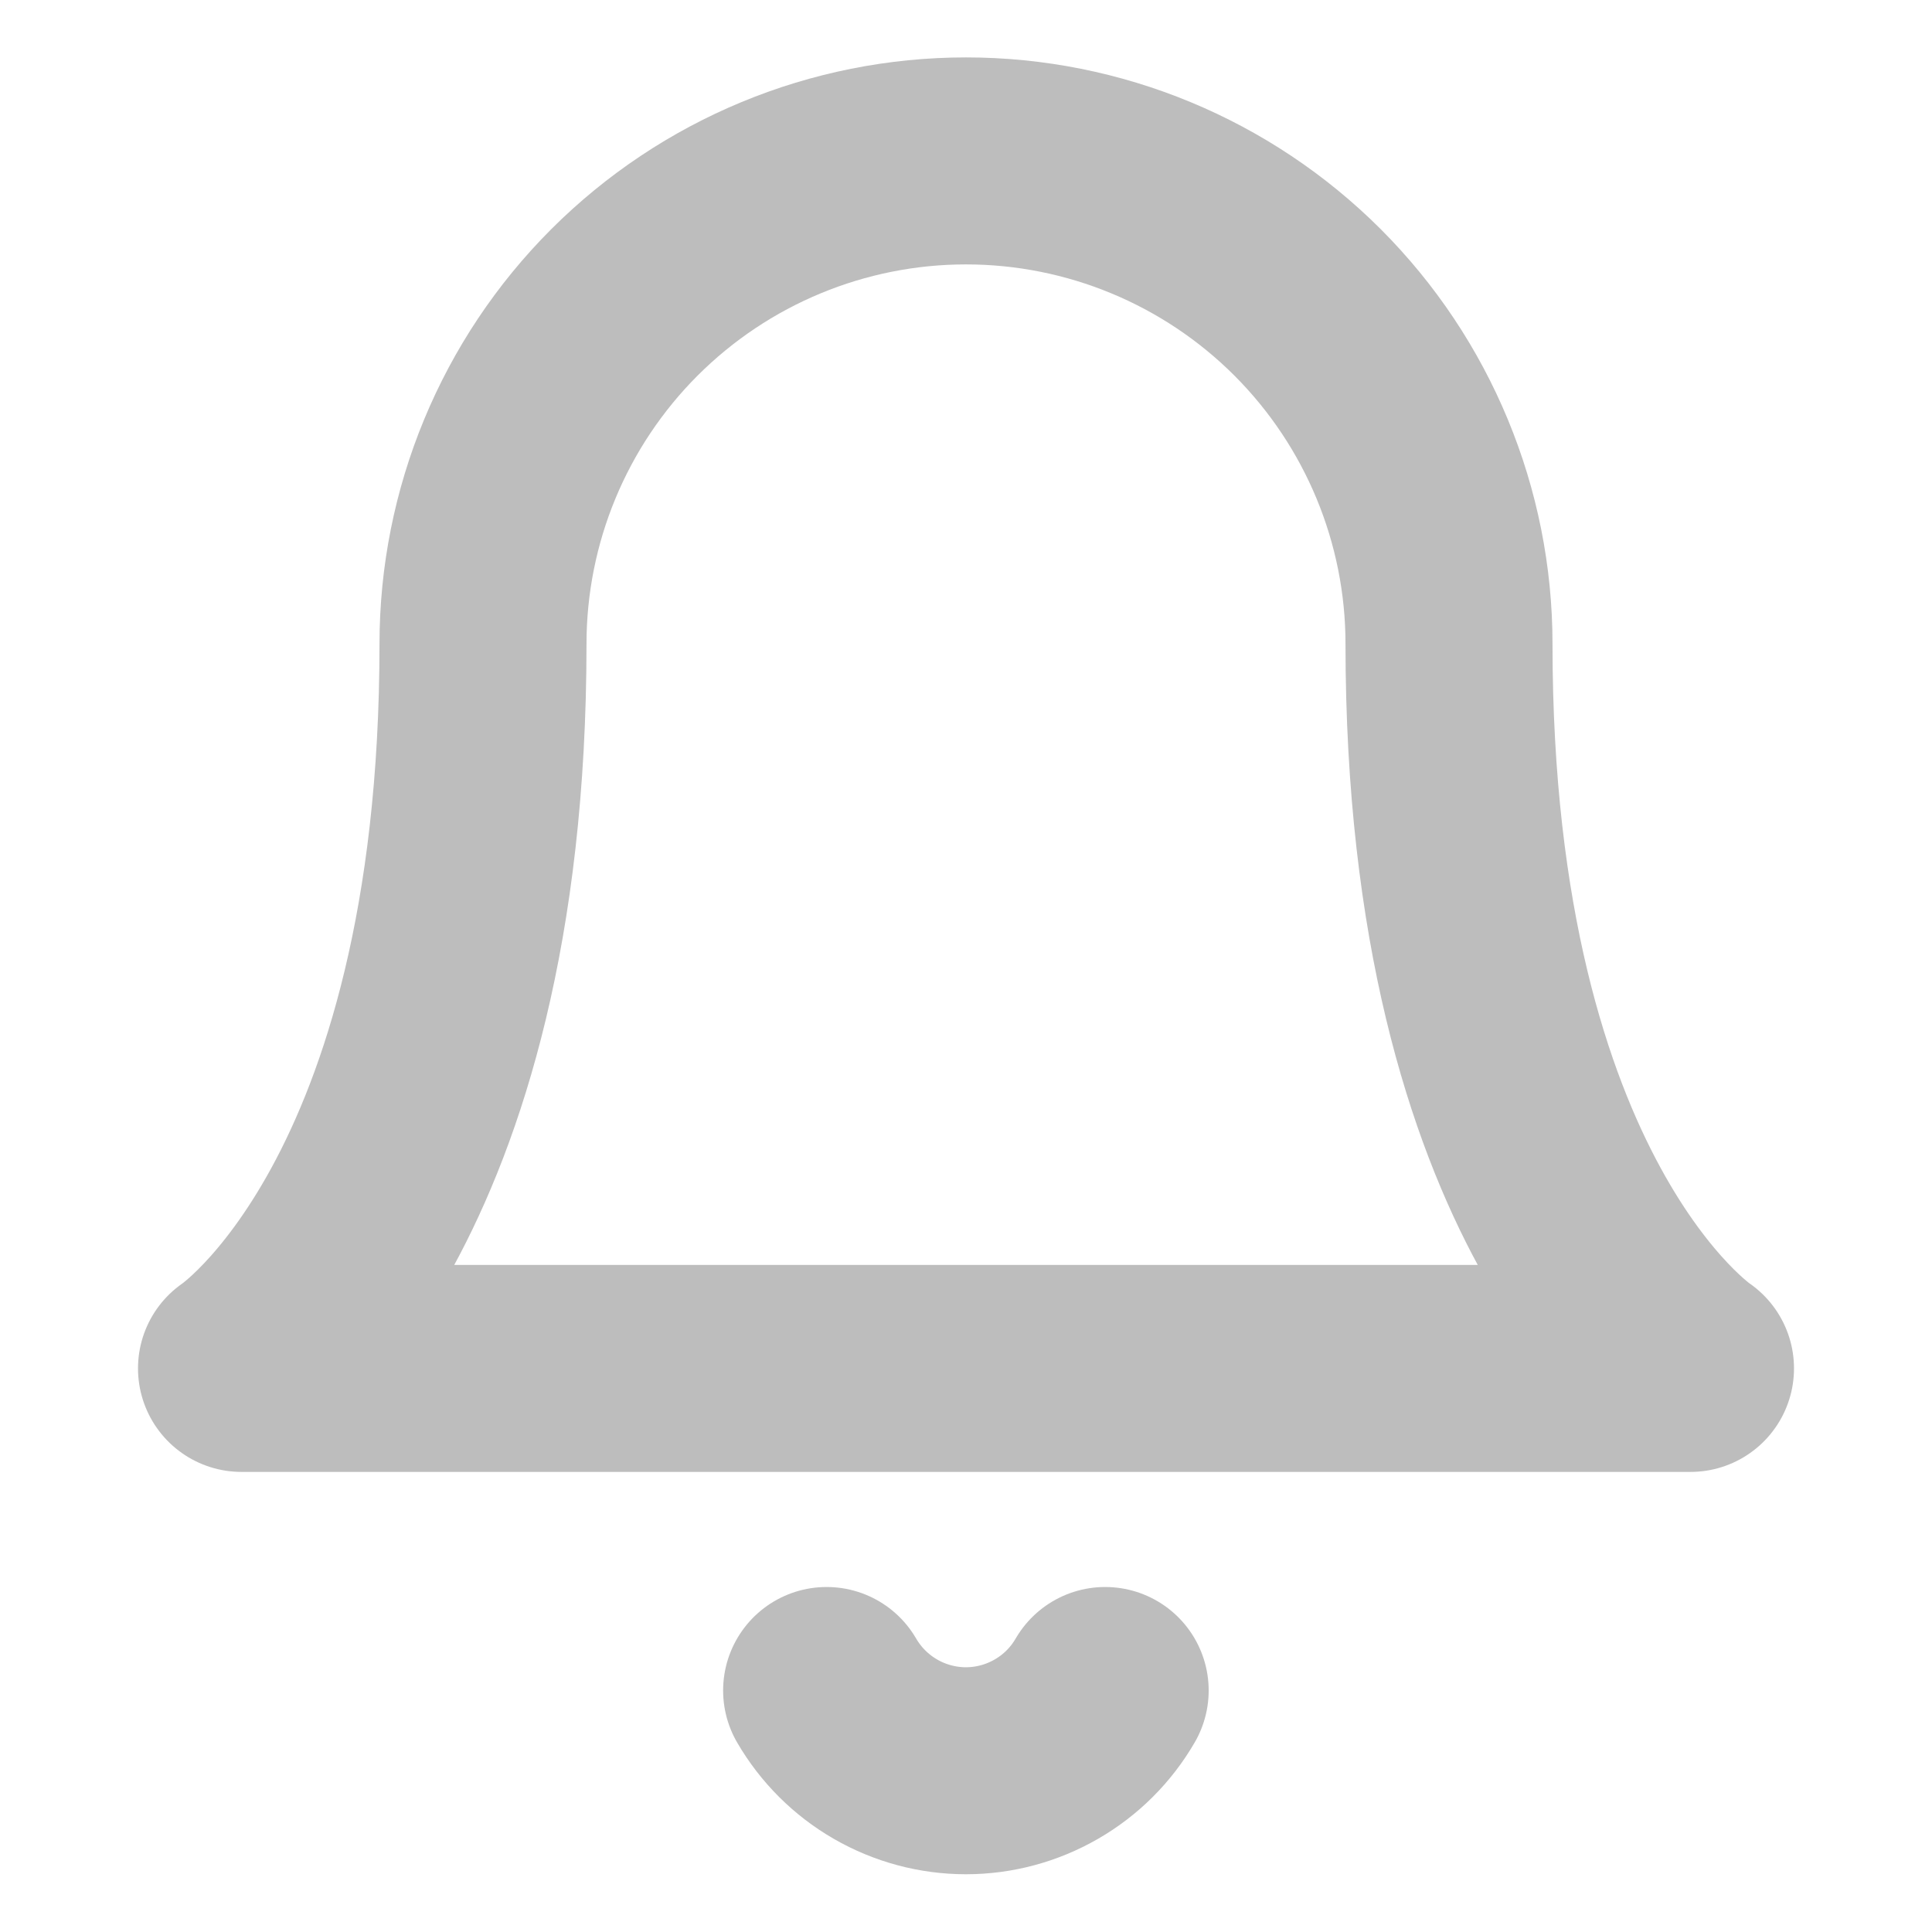 <svg width="28" height="28" viewBox="0 0 28 28" fill="none" xmlns="http://www.w3.org/2000/svg">
<path d="M21 9.332C21 7.476 20.262 5.695 18.95 4.382C17.637 3.07 15.857 2.332 14 2.332C12.143 2.332 10.363 3.07 9.05 4.382C7.737 5.695 7 7.476 7 9.332C7 17.499 3.5 19.832 3.5 19.832H24.5C24.5 19.832 21 17.499 21 9.332Z" stroke="#BDBDBD" stroke-width="3" stroke-linecap="round" stroke-linejoin="round"/>
<path d="M16.017 24.5C15.812 24.854 15.518 25.147 15.163 25.351C14.809 25.555 14.408 25.663 13.999 25.663C13.59 25.663 13.188 25.555 12.834 25.351C12.48 25.147 12.186 24.854 11.98 24.5" stroke="#BDBDBD" stroke-width="3" stroke-linecap="round" stroke-linejoin="round"/>
</svg>
